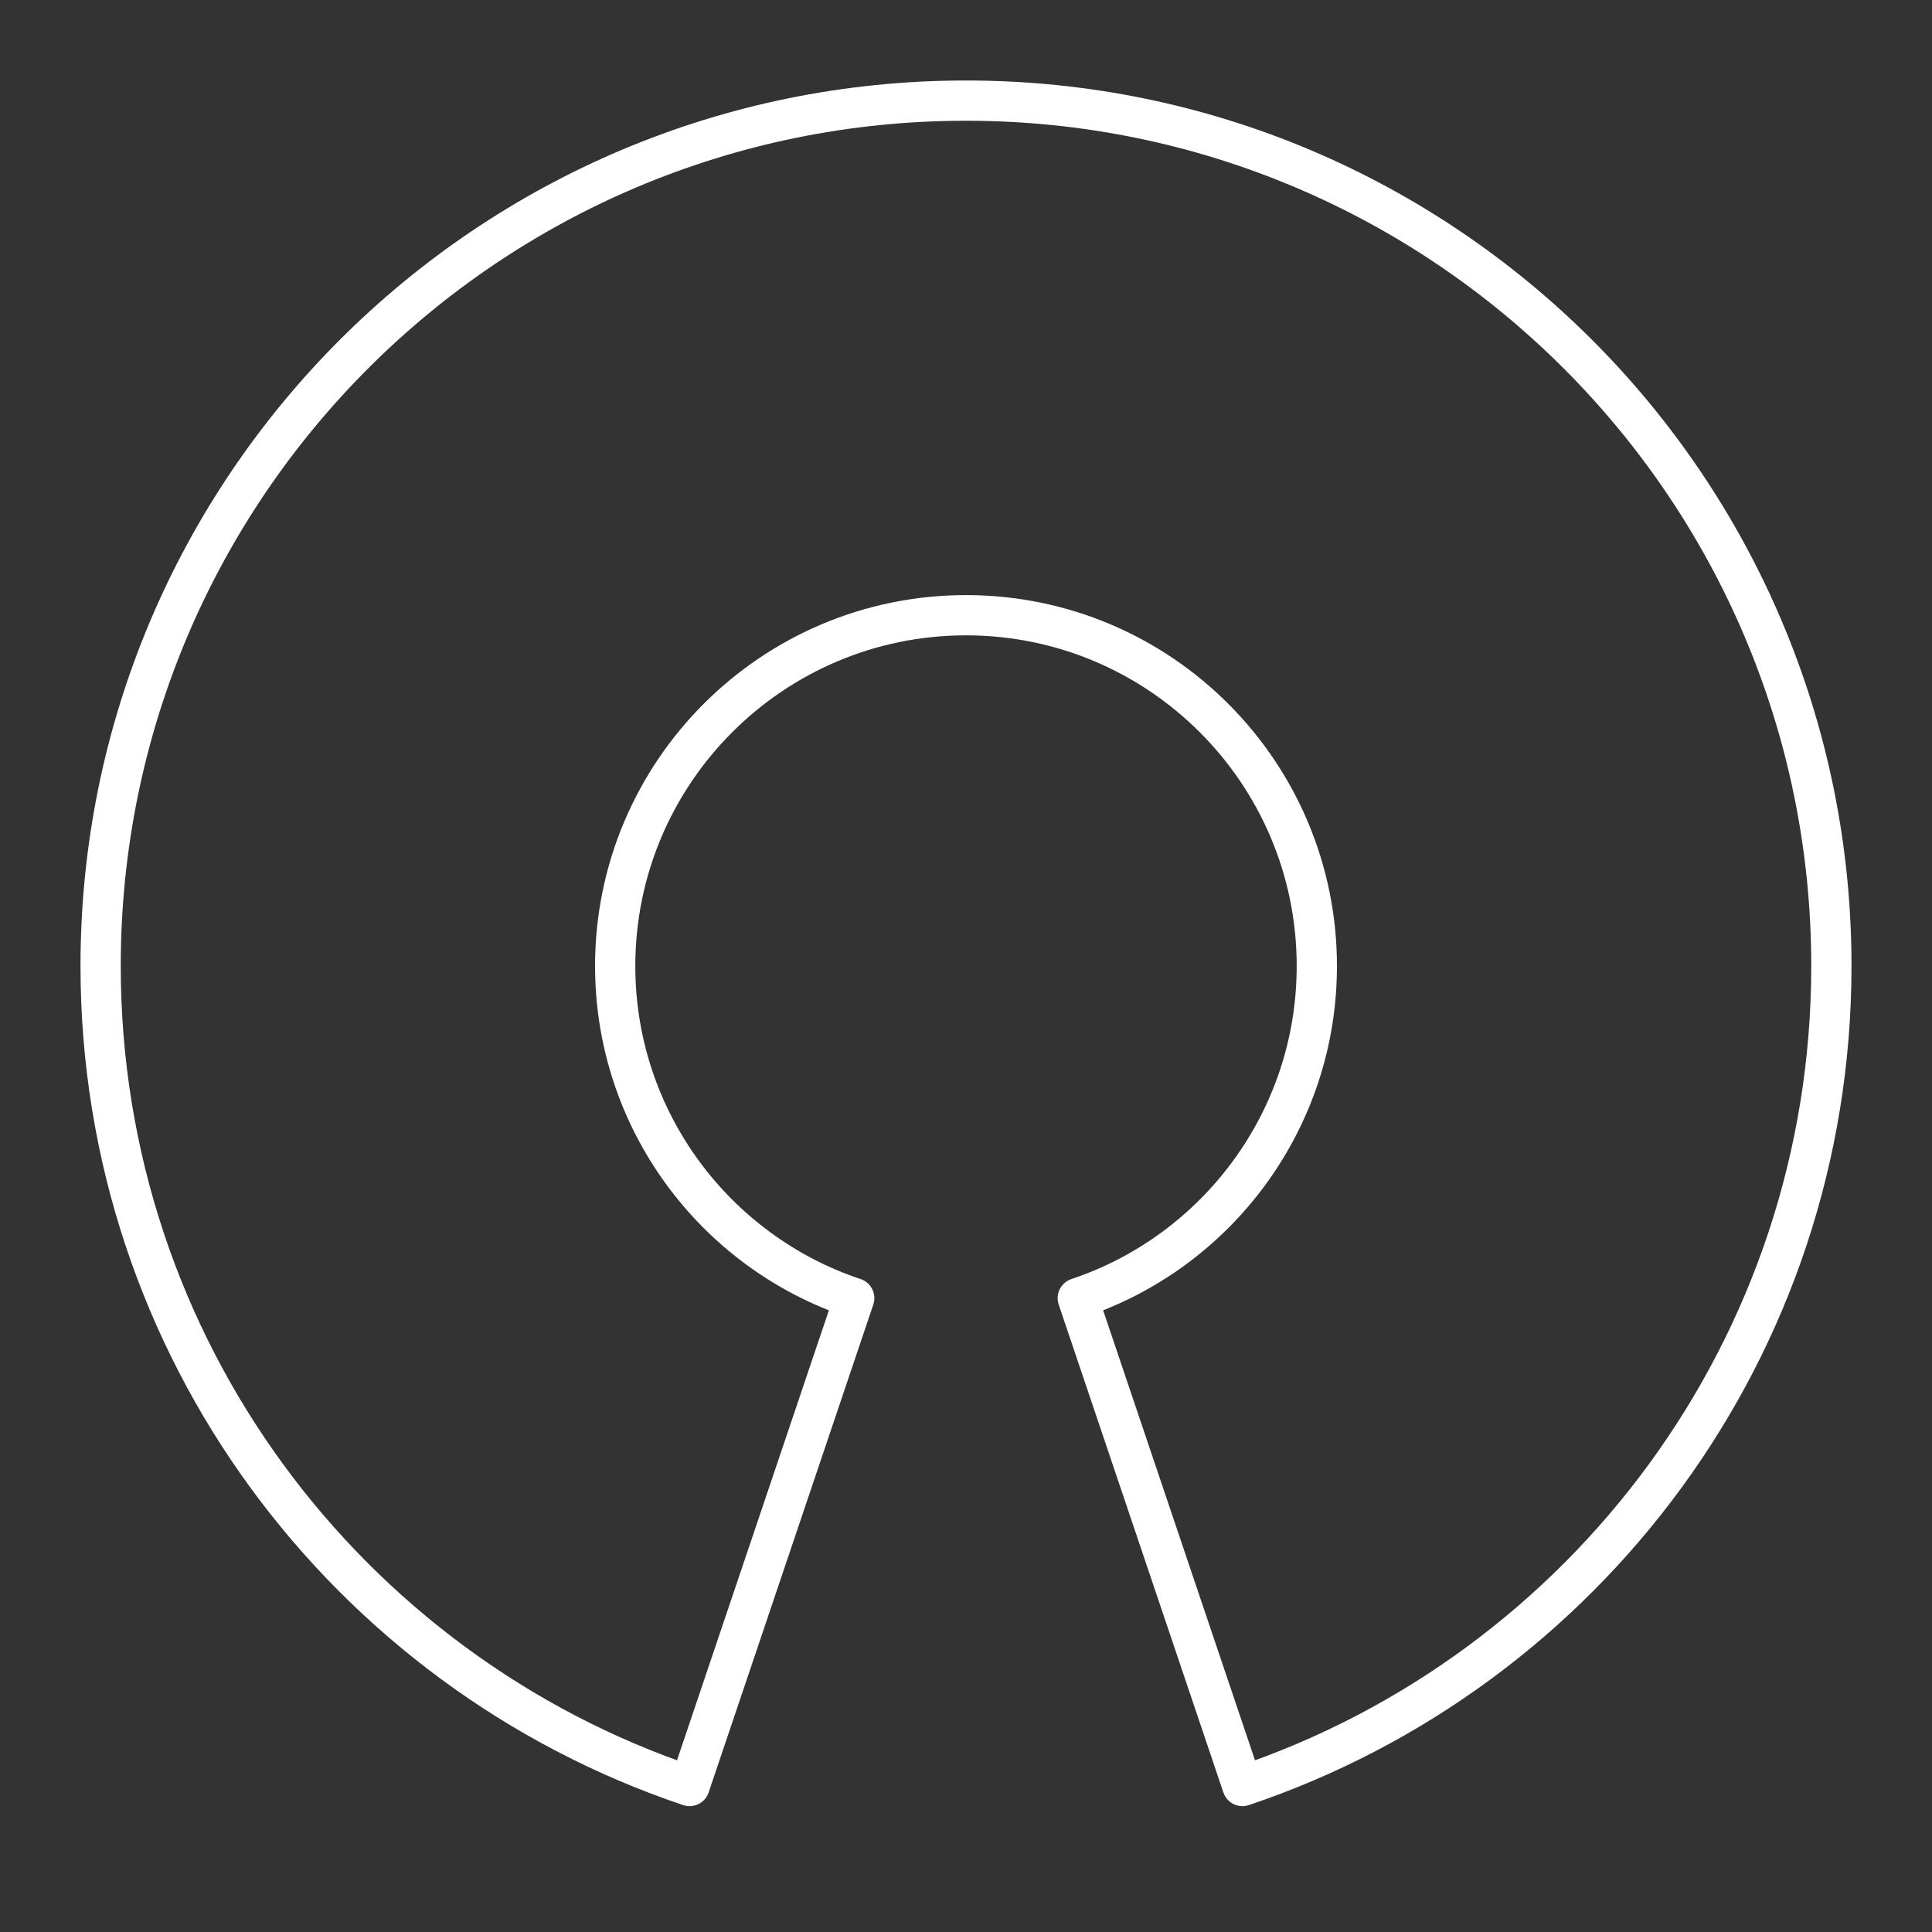 <?xml version="1.0" encoding="UTF-8"?><svg id="a" xmlns="http://www.w3.org/2000/svg" viewBox="0 0 48 48"><rect x="0" y="0" width="48" height="48" fill="#333333" stroke="none"/><defs><style>.d{fill:none;stroke:#fff;stroke-linecap:round;stroke-linejoin:round;}</style></defs><path class="d" d="M17.132,44.373c-8.507-2.859-14.632-10.901-14.632-20.373C2.5,12.123,12.123,2.5,24,2.5c11.866,0,21.5,9.623,21.5,21.5,0,9.472-6.125,17.514-14.632,20.373l-4.091-12.121c3.452-1.151,5.939-4.416,5.939-8.251,0-4.811-3.905-8.716-8.716-8.716s-8.716,3.905-8.716,8.716c0,3.835,2.487,7.101,5.939,8.251l-4.091,12.121Z"/></svg>